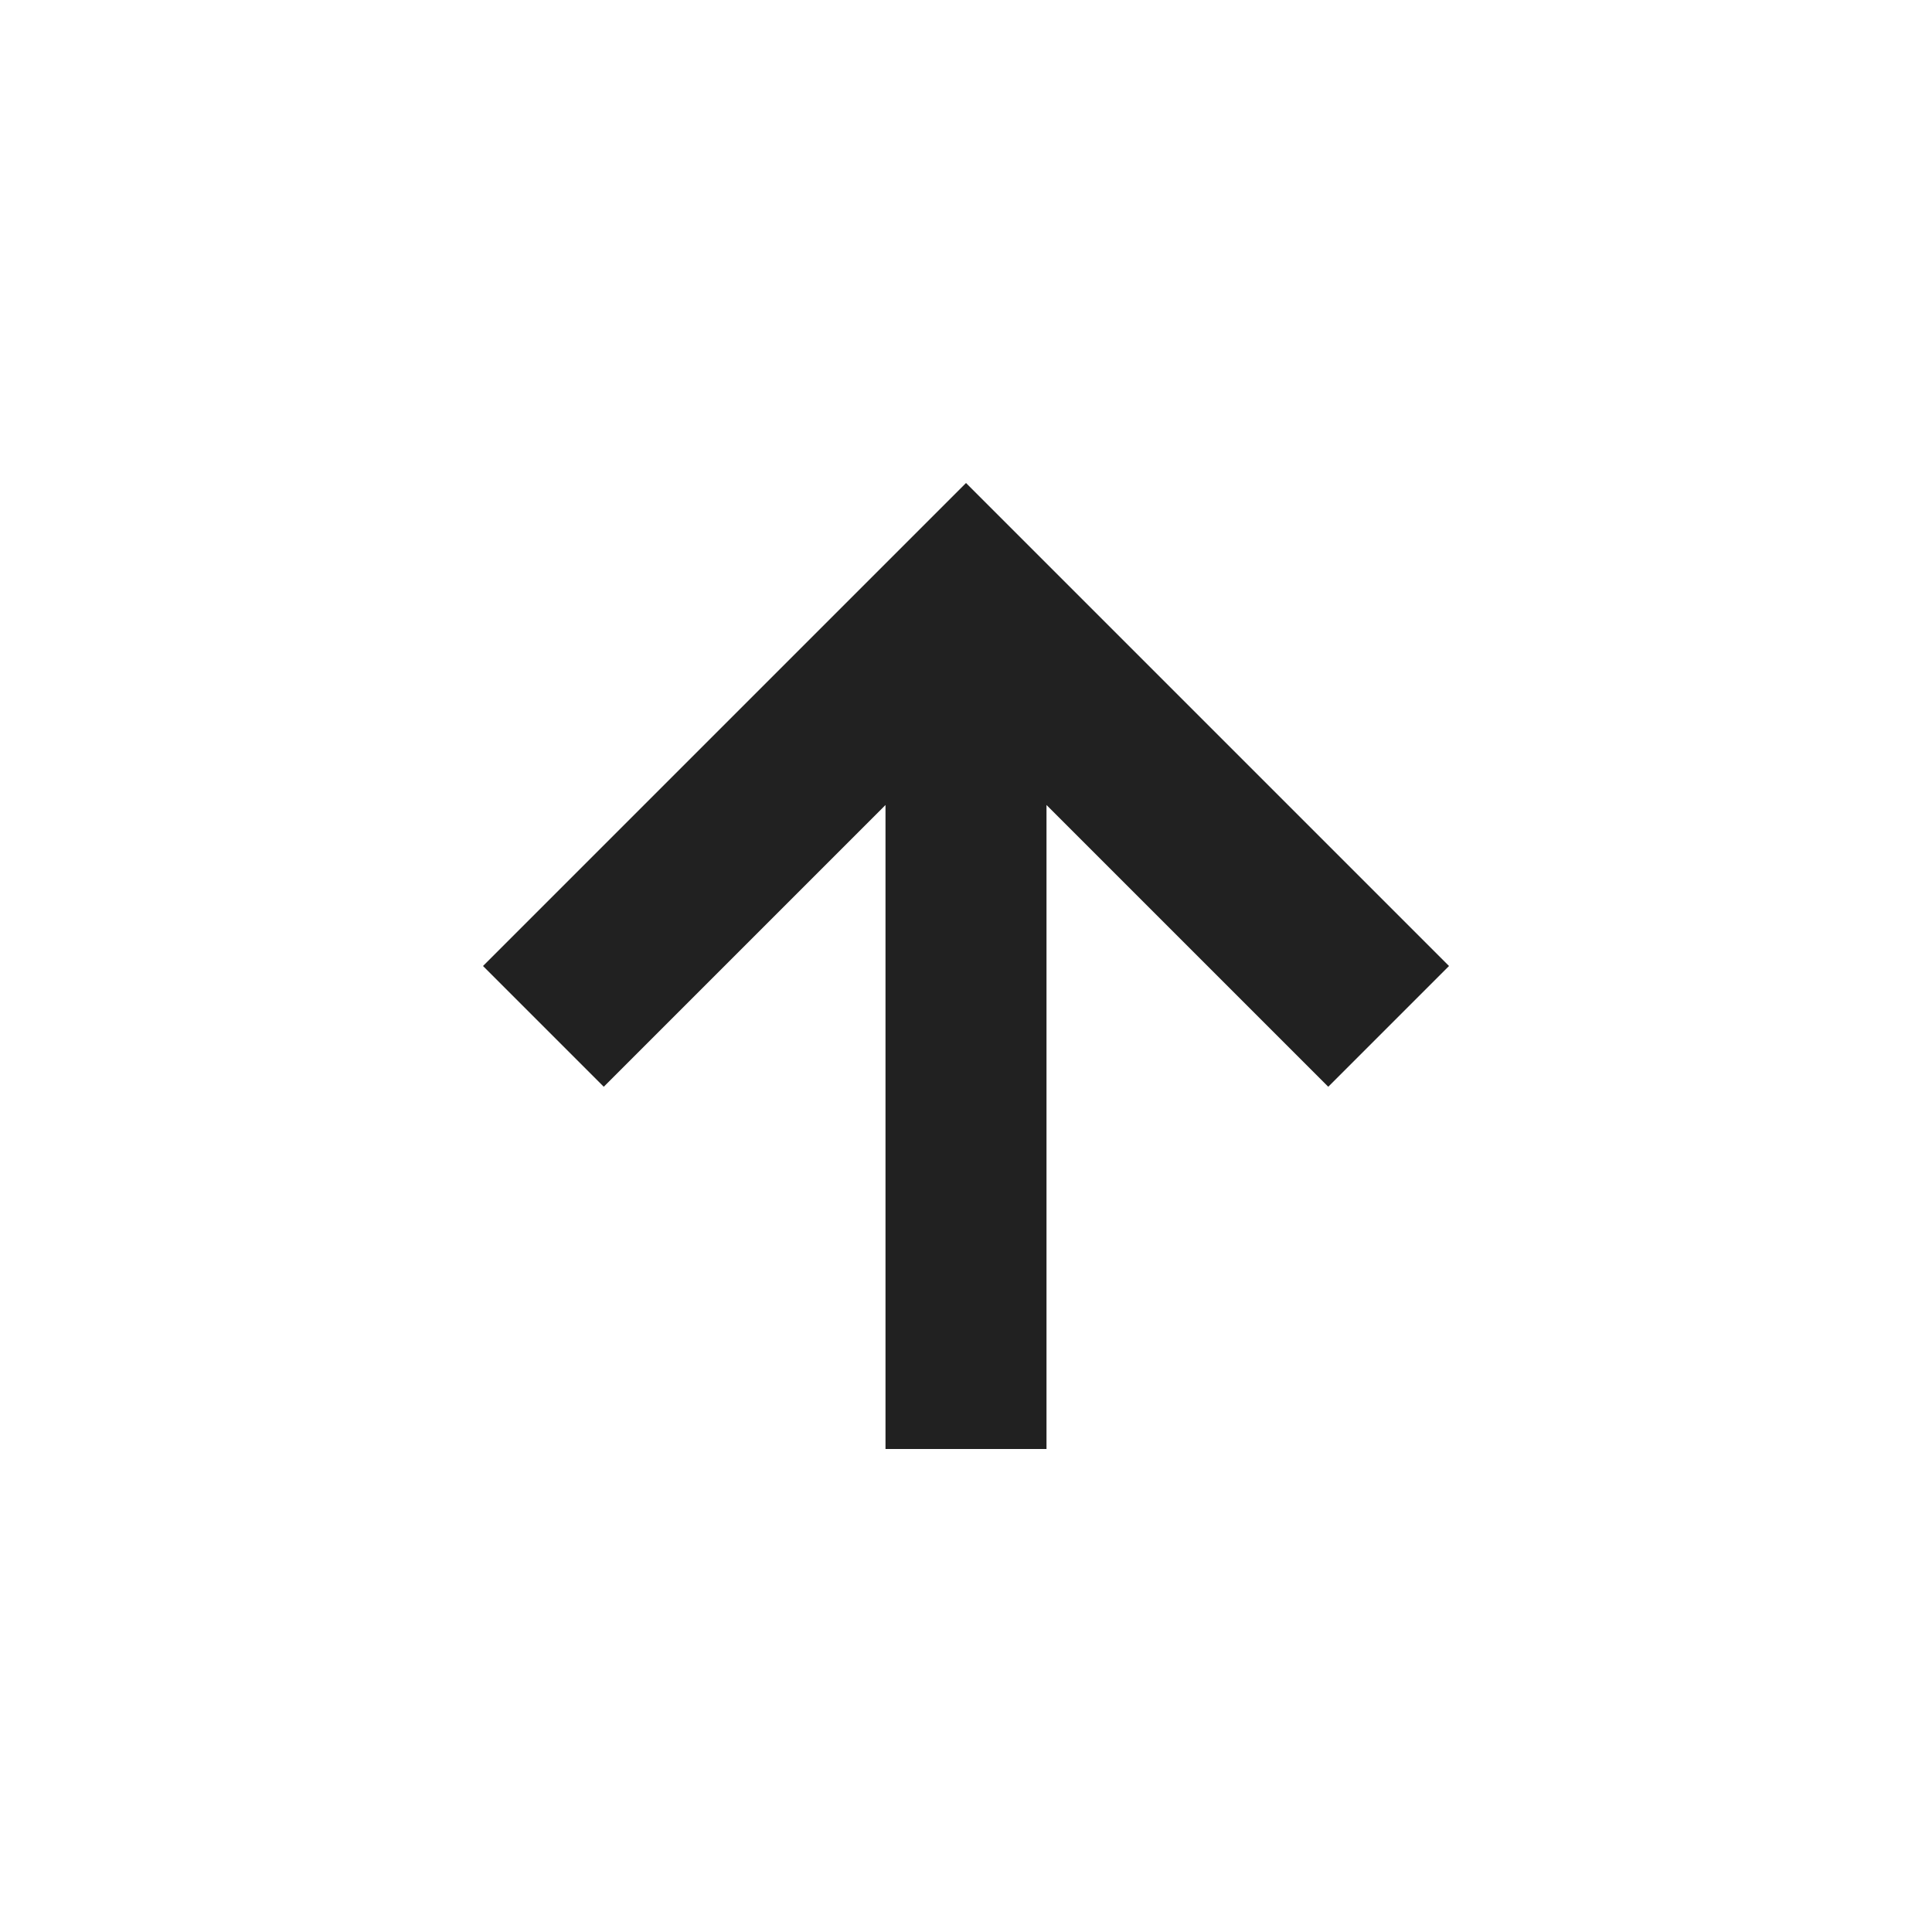 <?xml version="1.0" encoding="UTF-8"?>
<svg width="24" height="24" version="1.1" xmlns="http://www.w3.org/2000/svg">
<g transform="translate(4 4)" fill="#212121">
<path d="m7 14v-8l-3.5 3.5-1.5-1.5 6-6 6 6-1.5 1.5-3.5-3.5v8z" fill="#212121"/>
</g>
</svg>
